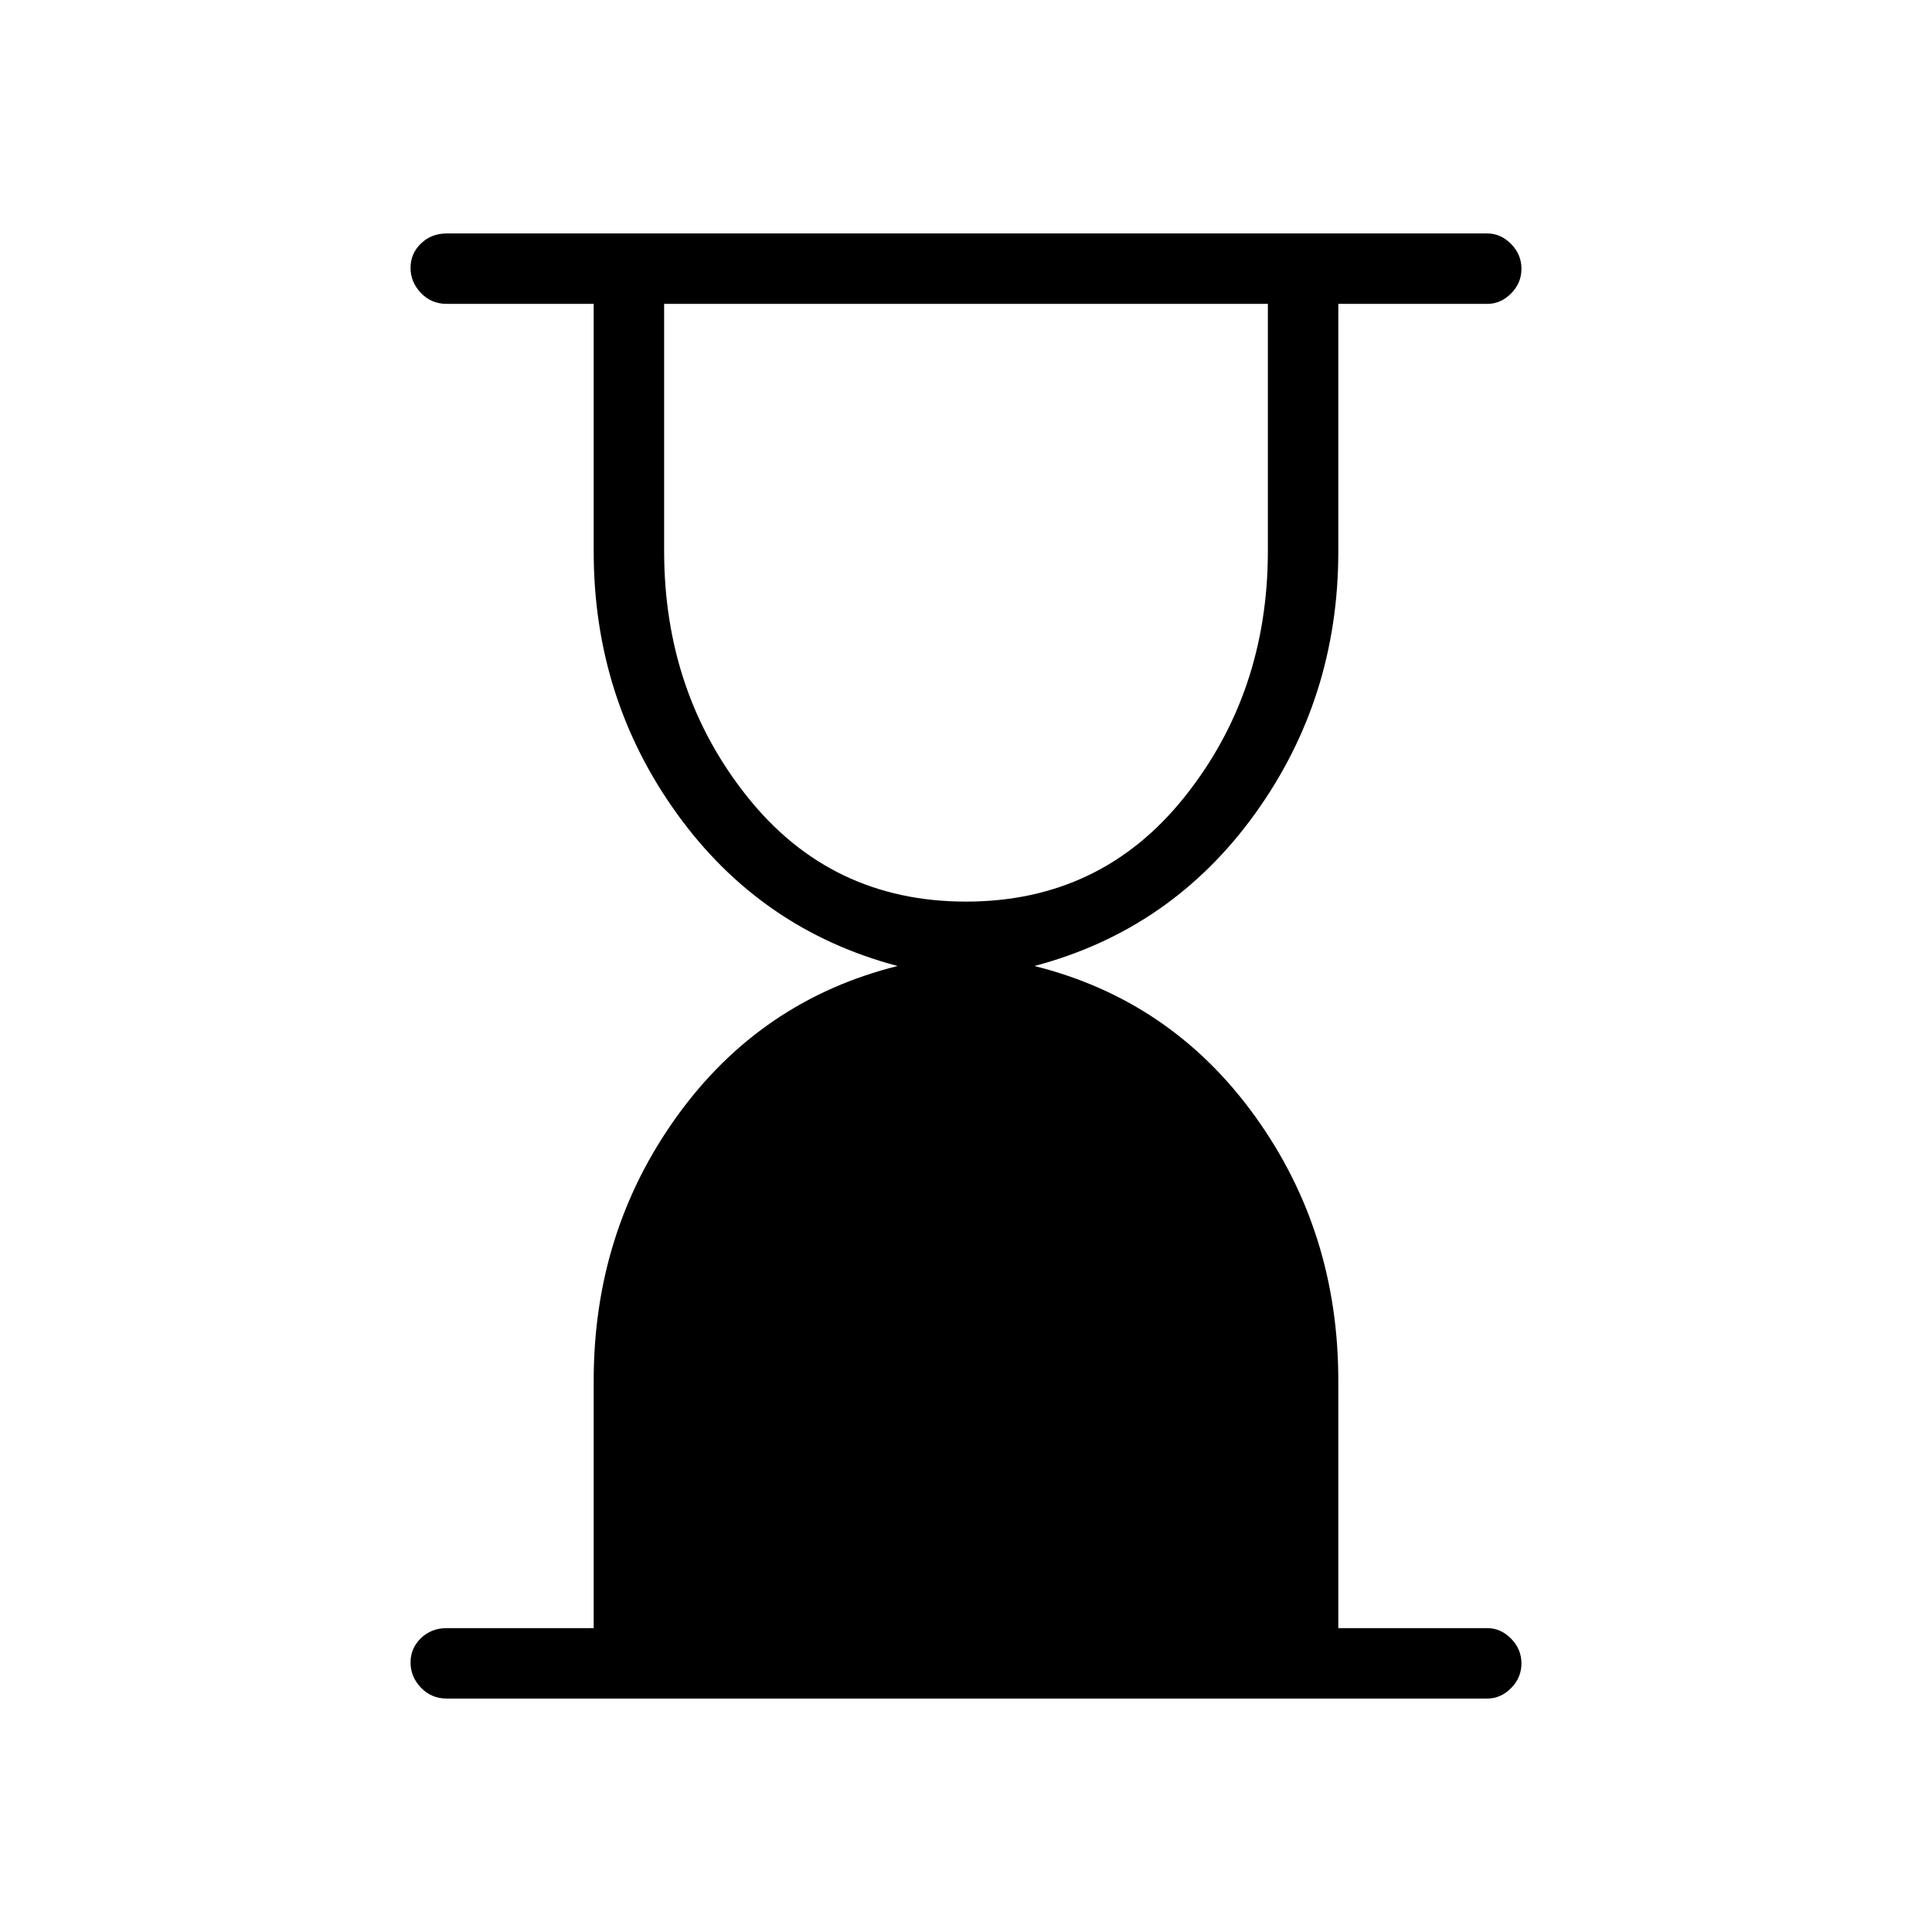 <svg xmlns="http://www.w3.org/2000/svg" height="48" viewBox="0 -960 960 960" width="48"><path d="M480-512q67 0 108.5-51.881Q630-615.763 630-686.29V-809H330v122.71q0 70.527 41.5 122.409Q413-512 480-512ZM222-116q-7.675 0-12.837-5.412-5.163-5.413-5.163-12.5Q204-141 209.163-146q5.162-5 12.837-5h73v-123q0-74 41.5-131.5T446-480q-68-18-109.5-75.5T295-686v-123h-73q-7.675 0-12.837-5.412-5.163-5.413-5.163-12.5Q204-834 209.163-839q5.162-5 12.837-5h517q6.7 0 11.85 5.228 5.15 5.228 5.15 12.316 0 7.088-5.15 12.272T739-809h-74v123q0 73-41.5 130.5T514-480q68 17 109.5 74.5T665-274v123h74q6.7 0 11.85 5.228 5.15 5.228 5.15 12.316 0 7.088-5.15 12.272T739-116H222Z"/></svg>